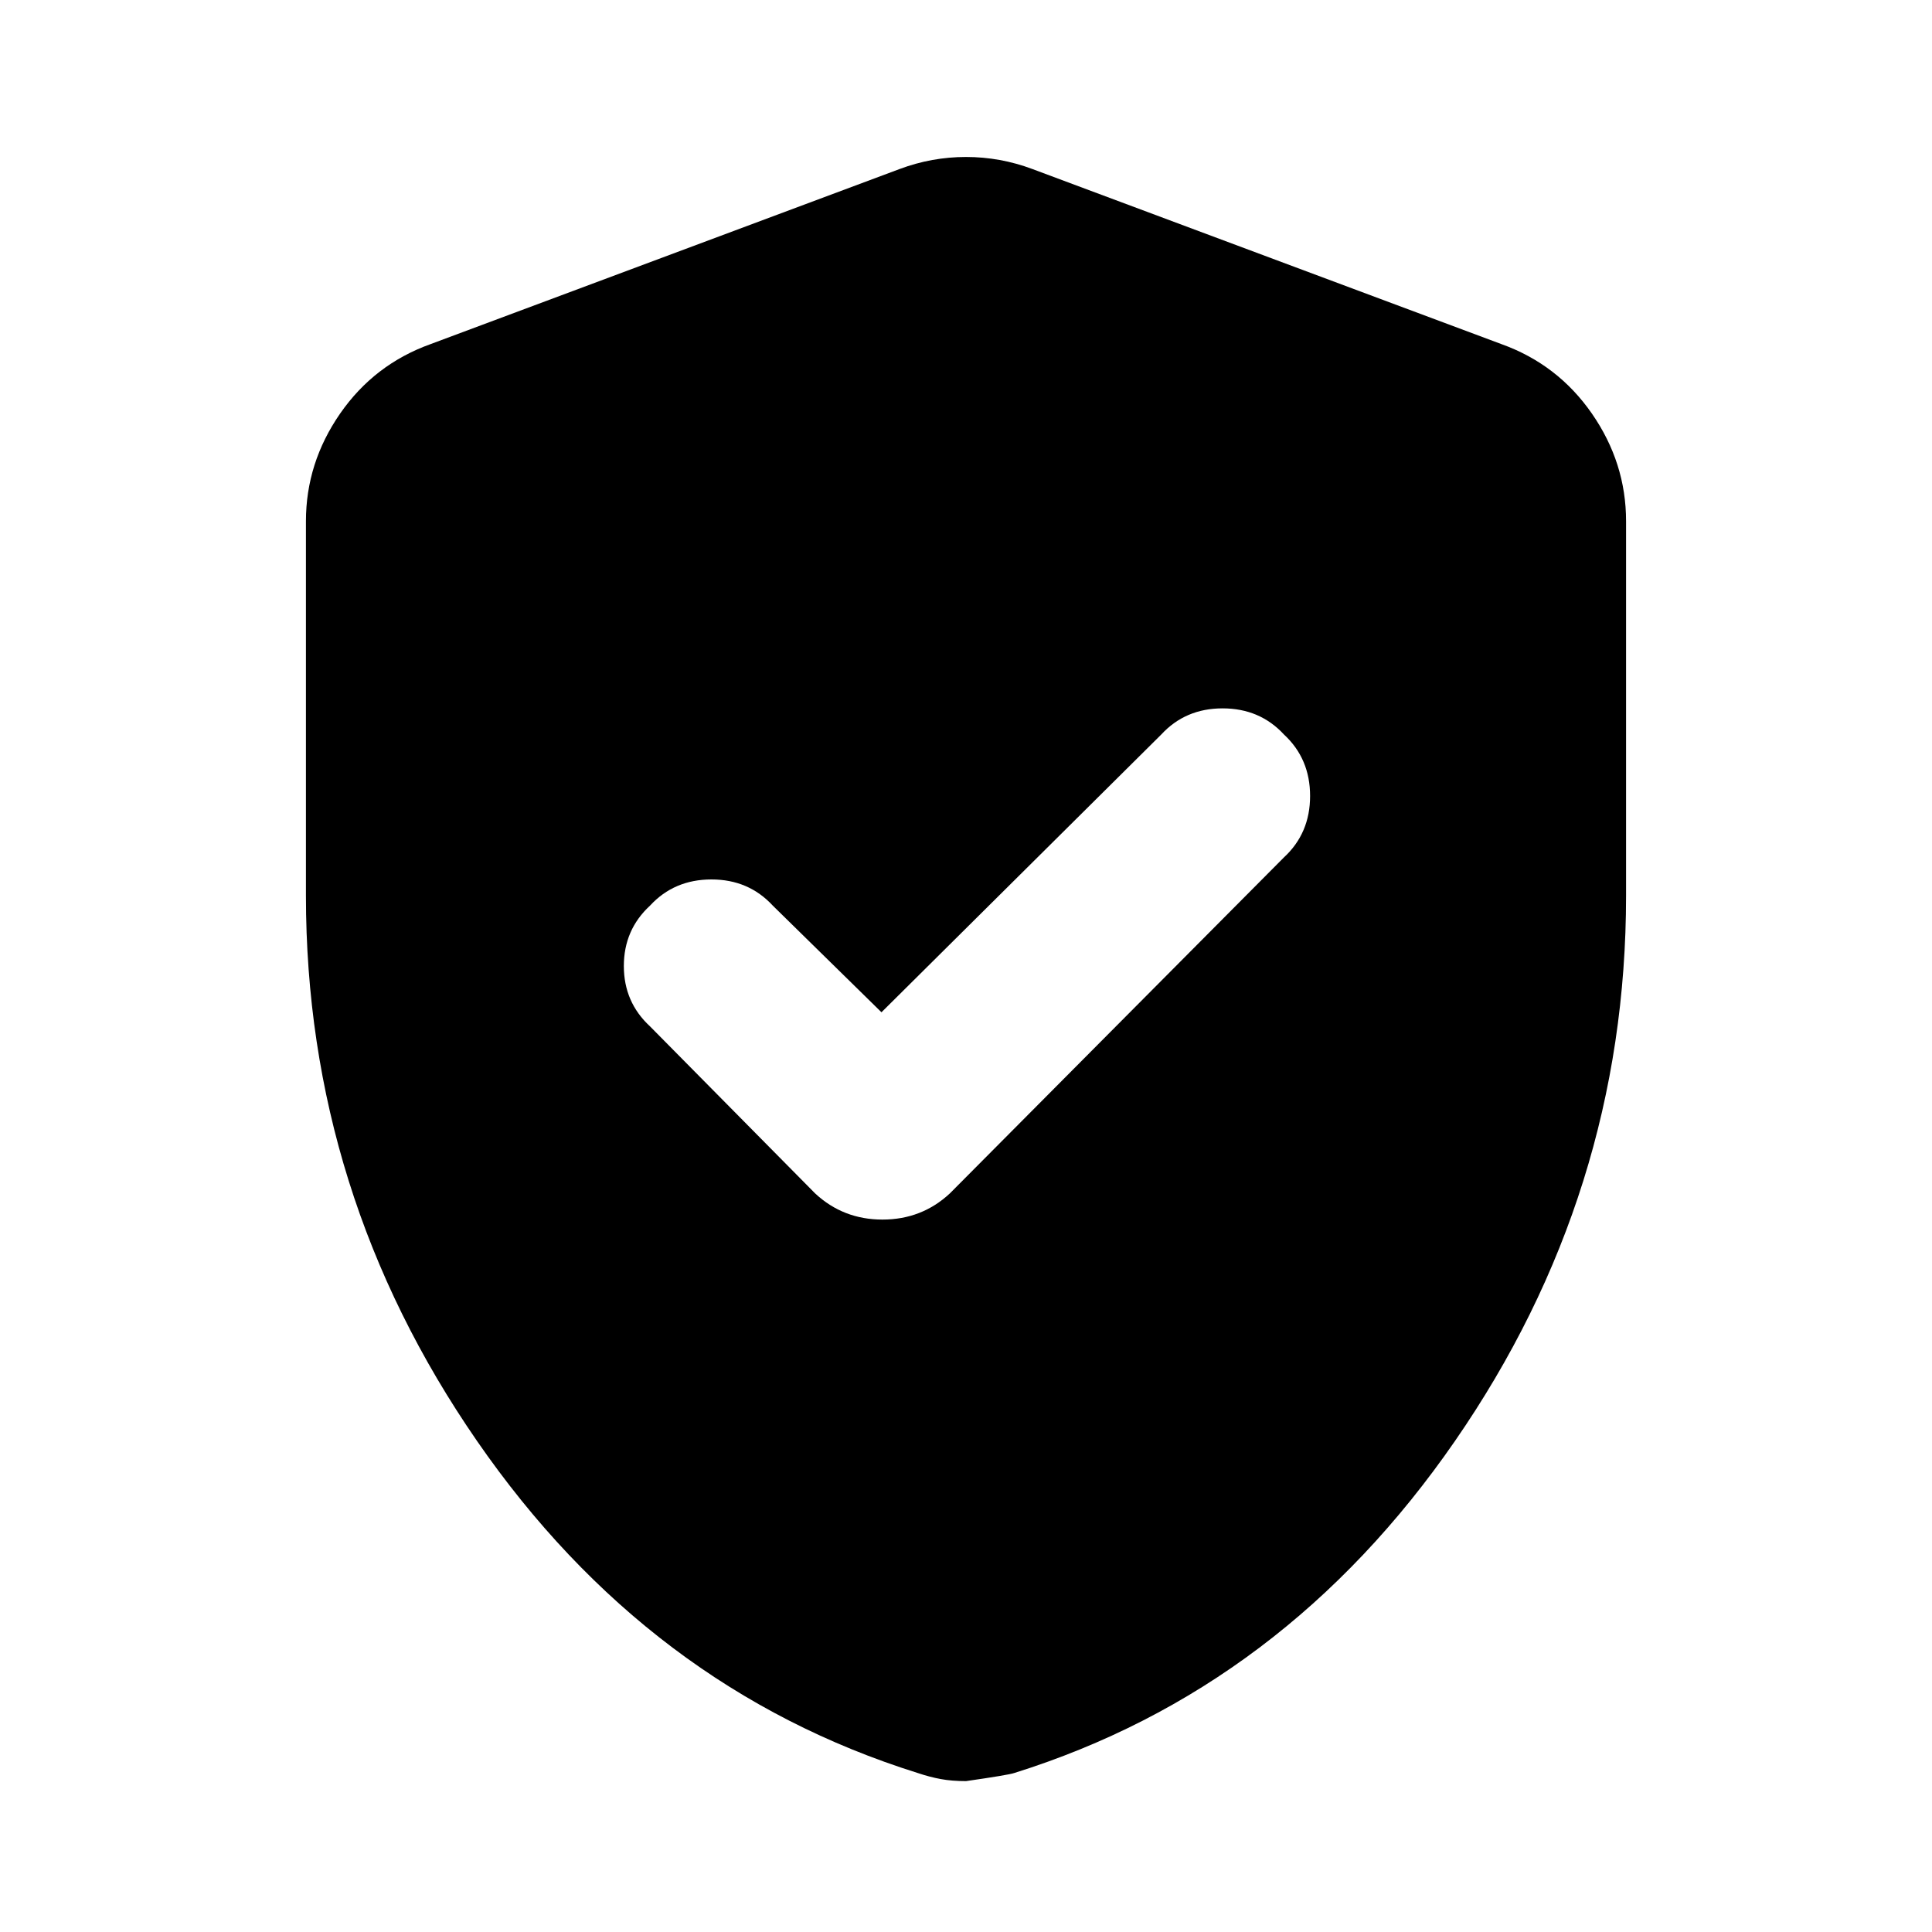 <svg xmlns="http://www.w3.org/2000/svg" height="20" width="20"><path d="M9.125 10.479 8 9.375q-.25-.271-.635-.271-.386 0-.636.271-.271.25-.271.625t.271.625l1.709 1.729q.291.271.697.271.407 0 .698-.271l3.459-3.479q.27-.25.27-.635 0-.386-.27-.636-.25-.271-.636-.271-.385 0-.635.271ZM10 18.438q-.146 0-.26-.021-.115-.021-.24-.063-2.792-.875-4.562-3.437-1.771-2.563-1.771-5.646V5.396q0-.604.354-1.115.354-.51.937-.719L9.312 1.75q.334-.125.688-.125.354 0 .688.125l4.854 1.812q.583.209.937.719.354.511.354 1.115v3.875q0 3.083-1.771 5.646-1.77 2.562-4.562 3.437-.062.021-.5.084Z"/></svg>